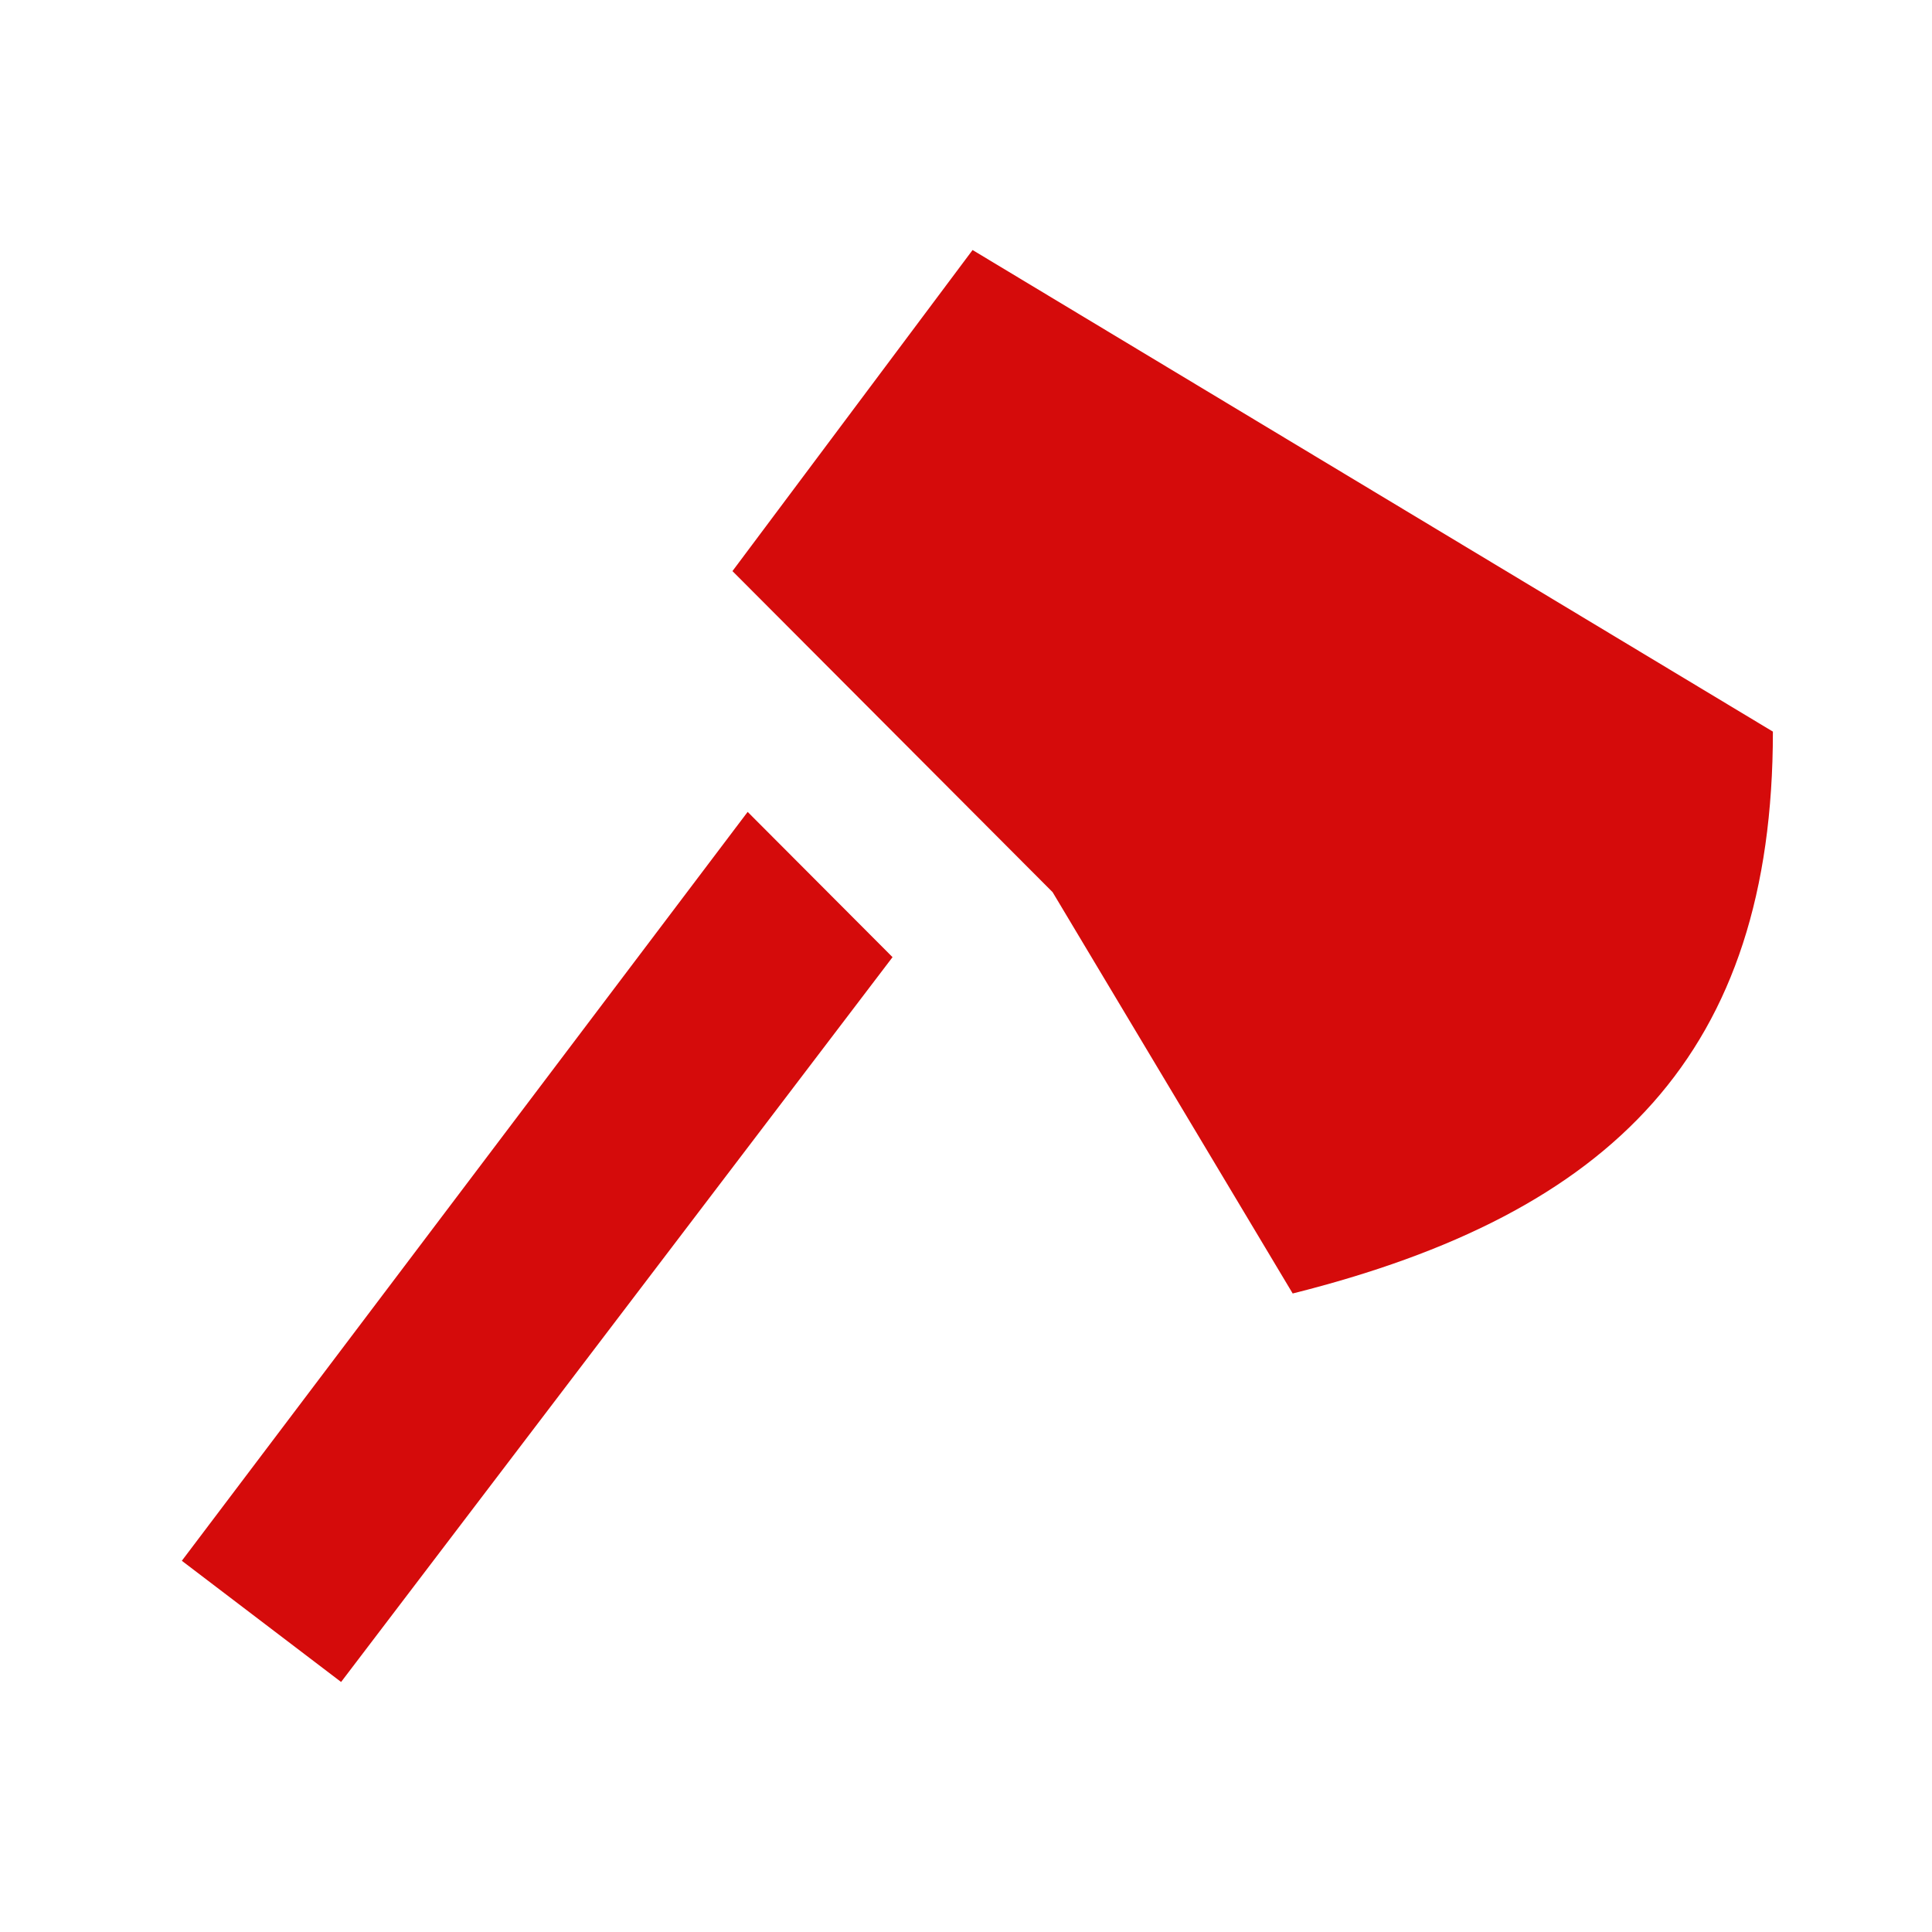 <svg width="85" height="85" viewBox="0 0 85 85" fill="none" xmlns="http://www.w3.org/2000/svg">
<path d="M42.789 11L78 32.188C78 46.314 70.958 53.377 56.873 56.908L46.31 39.251L32.225 25.126L42.789 11ZM15.007 74L8 68.668L32.894 35.72L39.268 42.111L15.007 74Z" fill="#D50B0B"/>
</svg>

